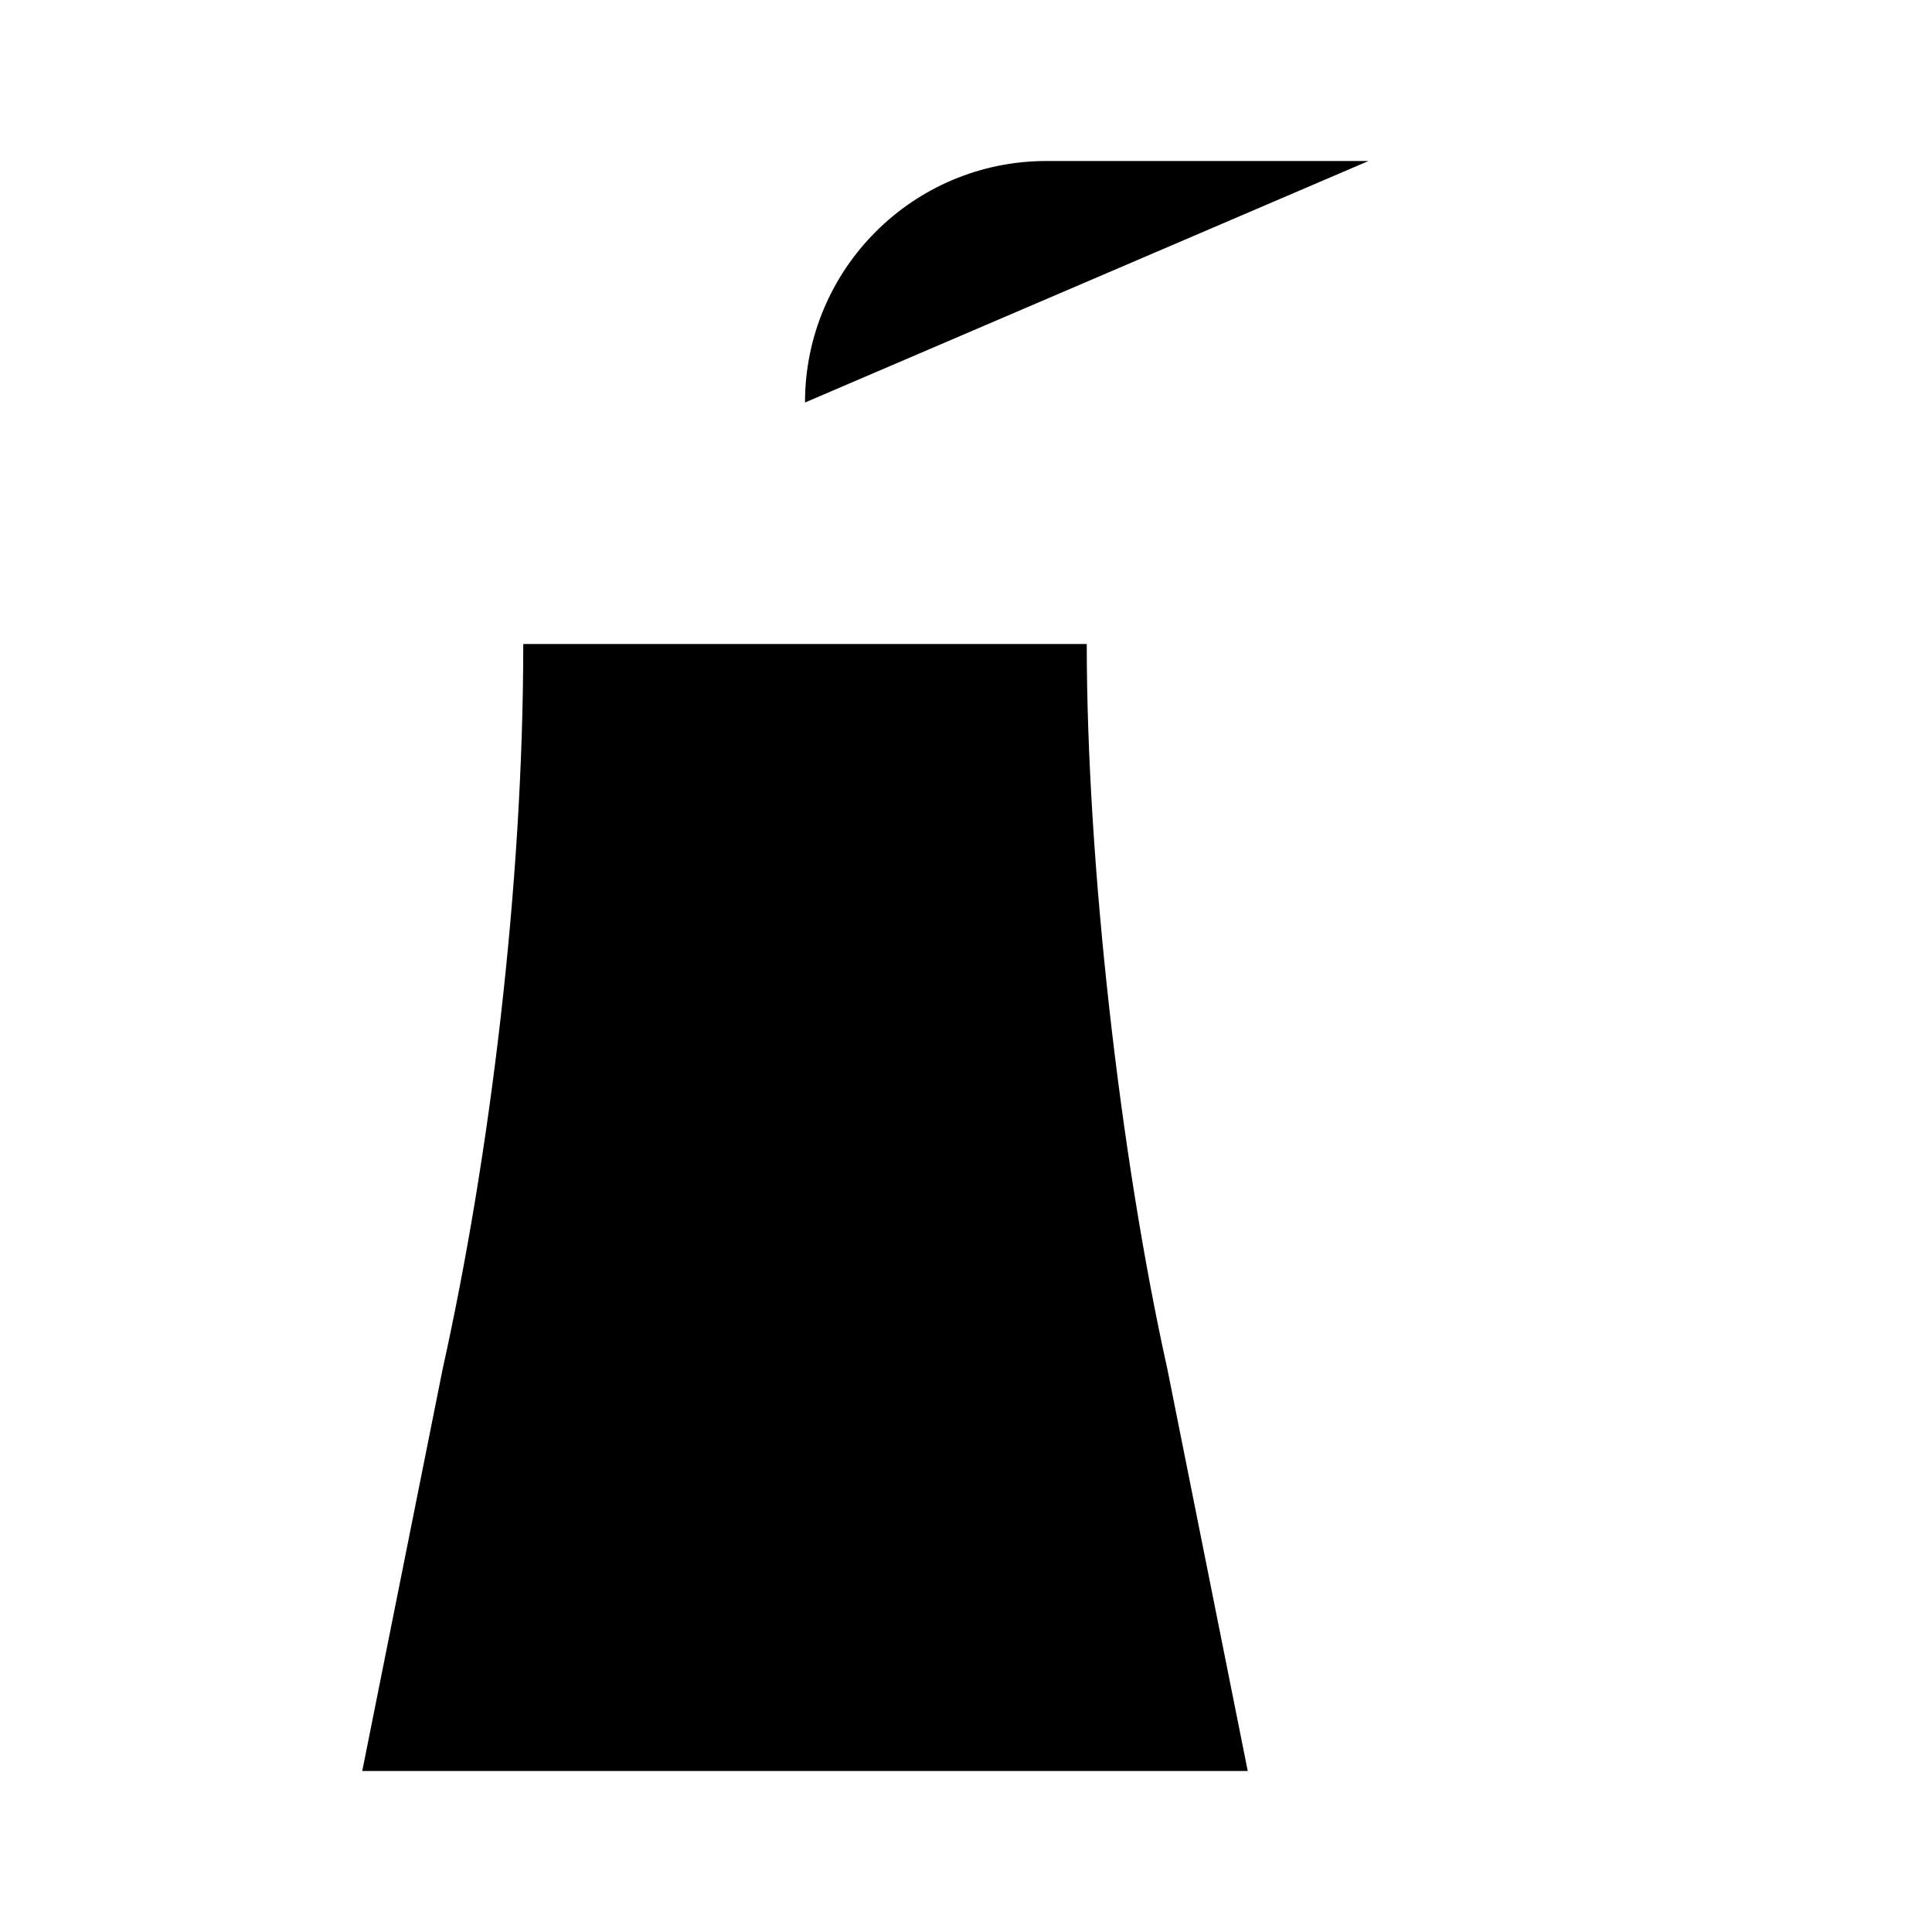 <svg viewBox="0 0 24 24" xmlns="http://www.w3.org/2000/svg"><path d="M15.5 22L14.5 17C13.913 14.358 13.5 10.707 13.5 8H6.5C6.5 11 6.087 14.358 5.5 17L4.5 22"/><path d="M3 22H17"/><path d="M17 2H13C11.343 2 10 3.343 10 5M20 2H21"/><path d="M13 5H19"/></svg>